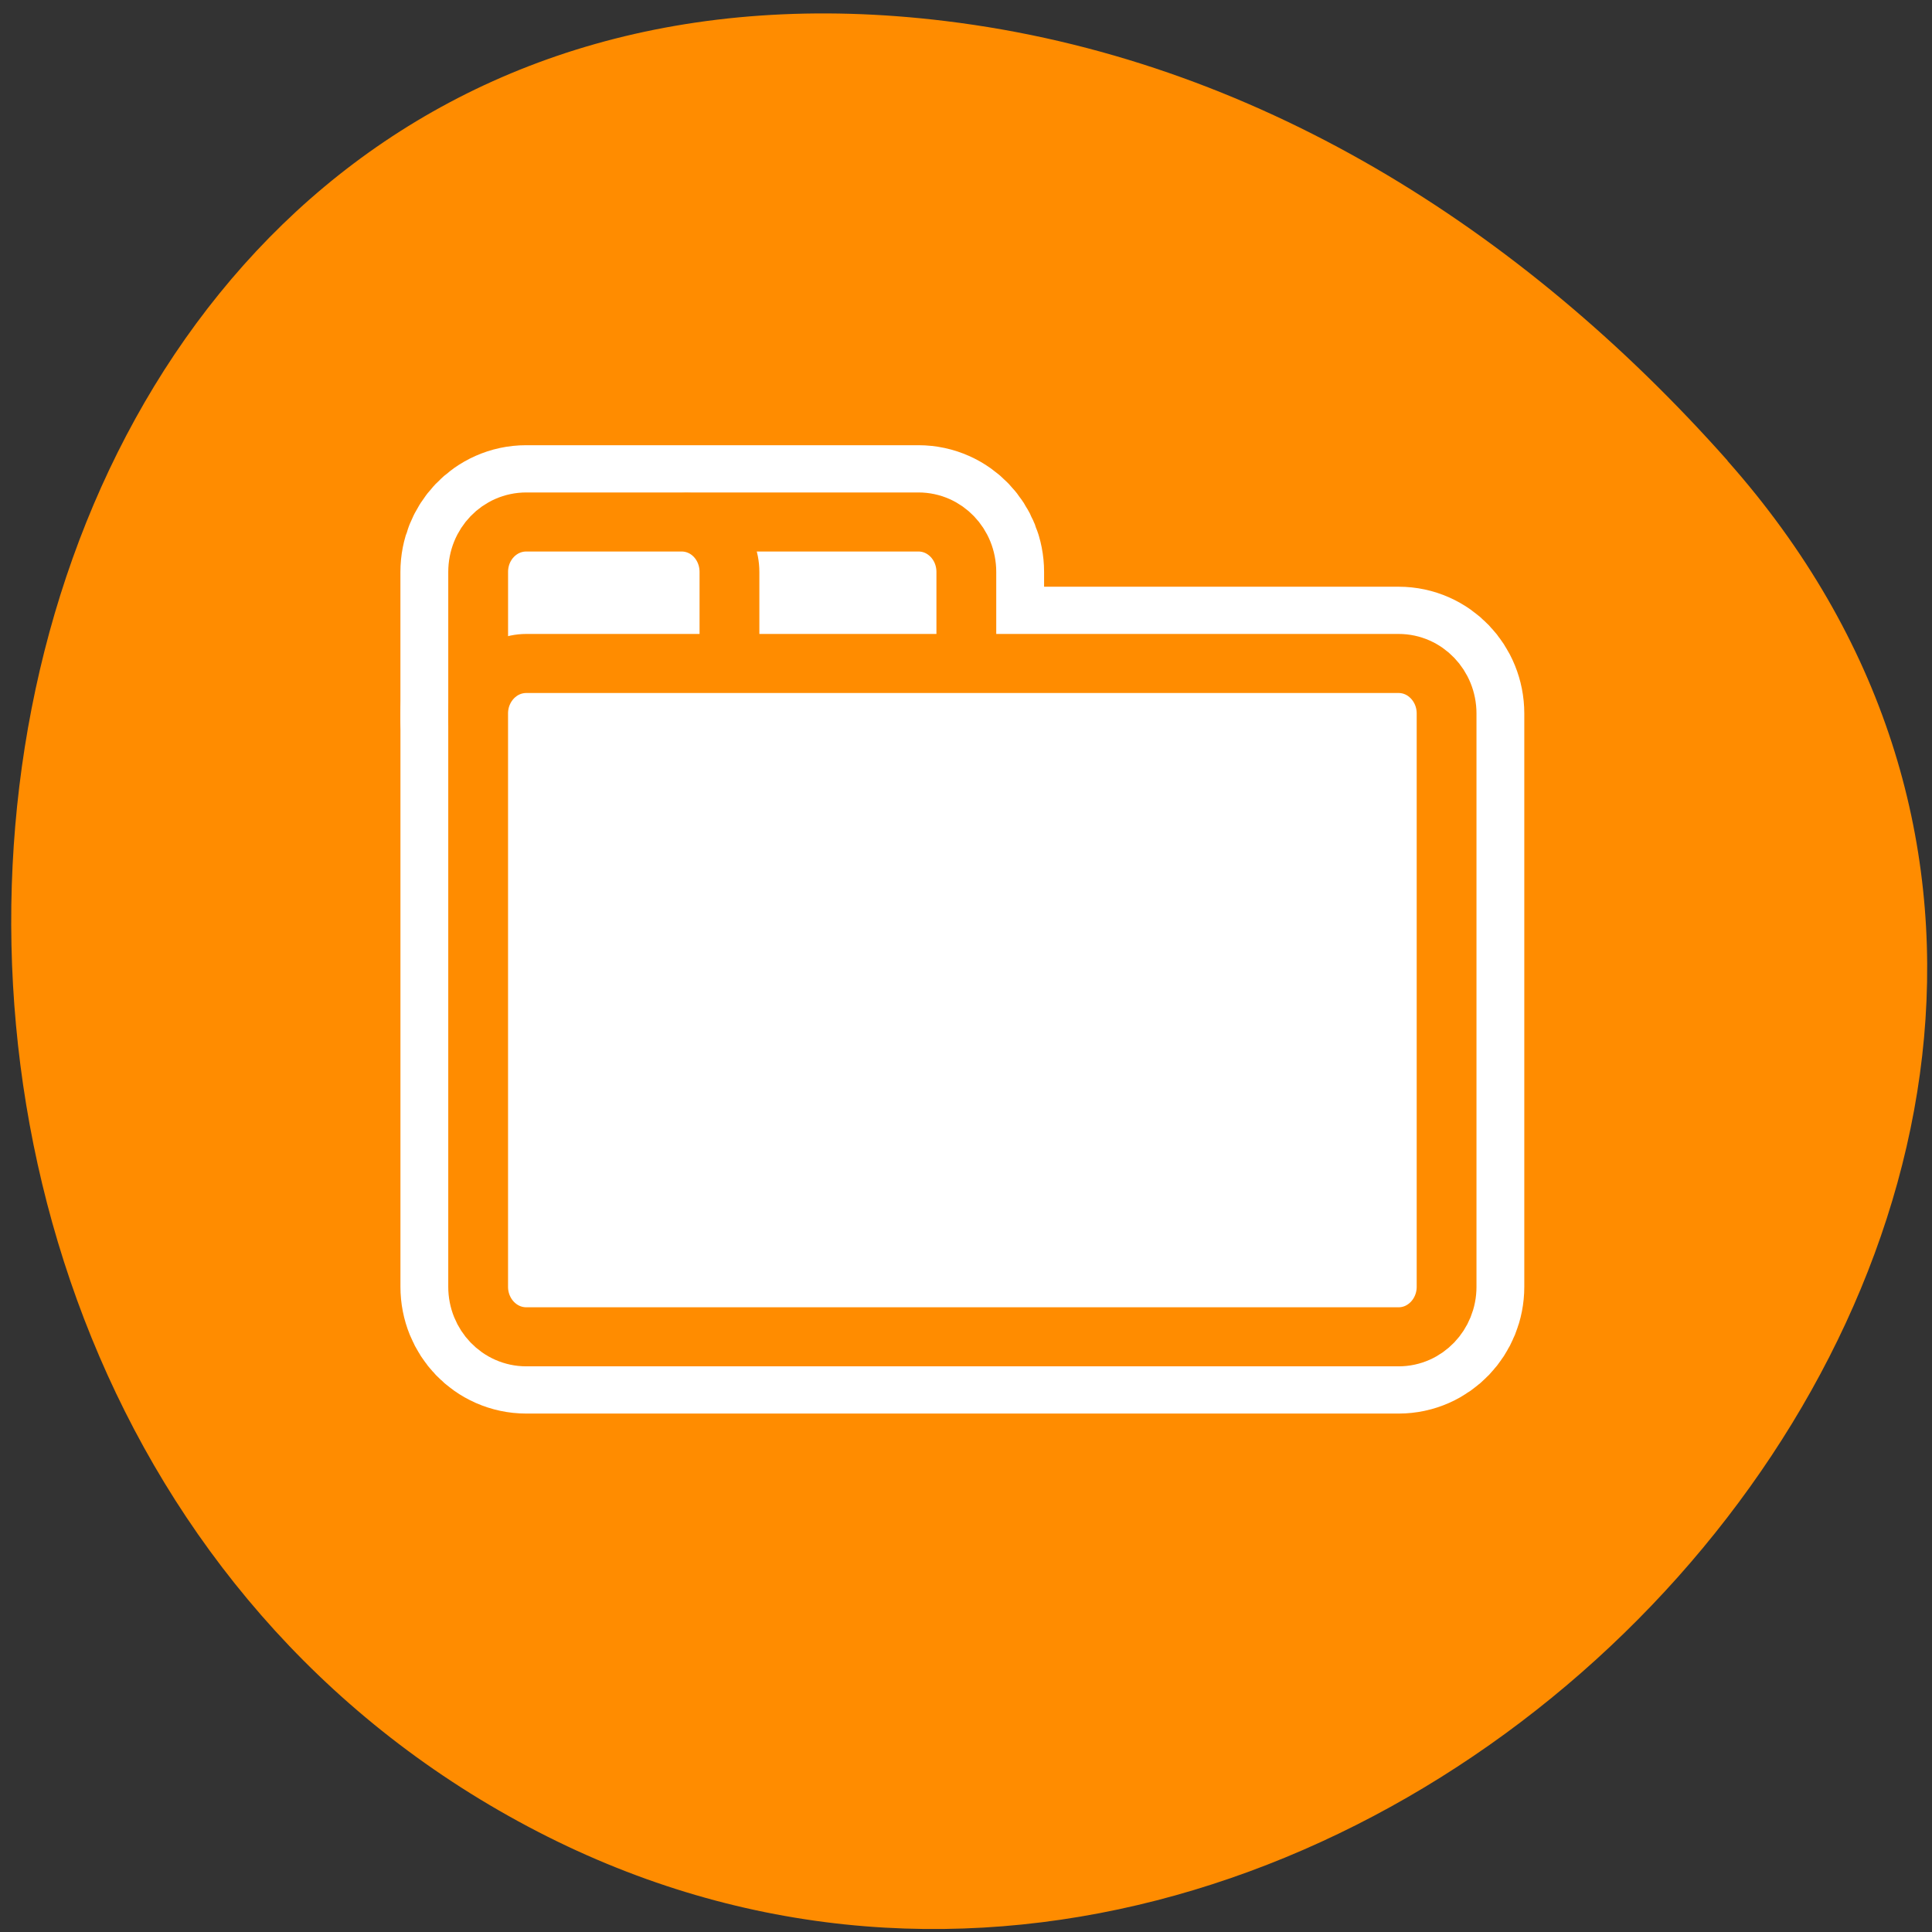 
<svg xmlns="http://www.w3.org/2000/svg" xmlns:xlink="http://www.w3.org/1999/xlink" width="32px" height="32px" viewBox="0 0 32 32" version="1.1">
<rect x="0" y="0" width="32" height="32" fill="#333333" stroke="none"/>
<g id="surface1">
<path style=" stroke:none;fill-rule:nonzero;fill:rgb(100%,100%,100%);fill-opacity:1;" d="M 21.164 11.418 C 21.164 12.949 19.922 14.195 18.387 14.195 C 16.855 14.195 15.609 12.949 15.609 11.418 C 15.609 9.883 16.855 8.641 18.387 8.641 C 19.922 8.641 21.164 9.883 21.164 11.418 Z M 21.164 11.418 "/>
<path style=" stroke:none;fill-rule:nonzero;fill:rgb(100%,100%,100%);fill-opacity:1;" d="M 21.496 21.176 C 21.496 22.707 20.254 23.949 18.719 23.949 C 17.184 23.949 15.941 22.707 15.941 21.176 C 15.941 19.641 17.184 18.395 18.719 18.395 C 20.254 18.395 21.496 19.641 21.496 21.176 Z M 21.496 21.176 "/>
<path style=" stroke:none;fill-rule:nonzero;fill:rgb(100%,100%,100%);fill-opacity:1;" d="M 10.844 15.84 C 10.844 17.371 9.598 18.613 8.066 18.613 C 6.531 18.613 5.289 17.371 5.289 15.84 C 5.289 14.301 6.531 13.059 8.066 13.059 C 9.598 13.059 10.844 14.305 10.844 15.84 Z M 10.844 15.84 "/>
<path style=" stroke:none;fill-rule:nonzero;fill:rgb(100%,54.902%,0%);fill-opacity:1;" d="M 28.613 7.633 C 39.082 19.438 22.566 37.598 8.746 30.254 C -5.23 22.832 -1.508 -1.742 15.656 0.348 C 20.766 0.969 25.199 3.781 28.613 7.629 Z M 28.613 7.633 "/>
<path style="fill:none;stroke-width:7.824;stroke-linecap:round;stroke-linejoin:round;stroke:rgb(100%,100%,100%);stroke-opacity:1;stroke-miterlimit:4;" d="M 8.043 12.841 L 51.961 12.841 C 53.292 12.841 54.374 13.983 54.374 15.39 L 54.374 44.607 C 54.374 46.013 53.292 47.156 51.961 47.156 L 8.043 47.156 C 6.7 47.156 5.619 46.013 5.619 44.607 L 5.619 15.39 C 5.619 13.983 6.7 12.841 8.043 12.841 Z M 8.043 12.841 " transform="matrix(0.329,0,0,0.325,6.071,6.816)"/>
<path style="fill-rule:nonzero;fill:rgb(100%,100%,100%);fill-opacity:1;stroke-width:8.125;stroke-linecap:round;stroke-linejoin:round;stroke:rgb(100%,100%,100%);stroke-opacity:1;stroke-miterlimit:4;" d="M 7.186 4.689 C 5.791 4.689 4.681 5.888 4.681 7.336 L 4.681 15.153 L 30.188 15.153 L 30.188 7.336 C 30.188 5.888 29.077 4.689 27.683 4.689 Z M 7.186 4.689 " transform="matrix(0.317,0,0,0.313,6.436,7.178)"/>
<path style="fill-rule:nonzero;fill:rgb(100%,100%,100%);fill-opacity:1;stroke-width:3.125;stroke-linecap:round;stroke-linejoin:round;stroke:rgb(100%,54.902%,0%);stroke-opacity:1;stroke-miterlimit:4;" d="M 15.824 4.689 L 27.683 4.689 C 29.065 4.689 30.188 5.863 30.188 7.336 L 30.188 15.165 L 13.319 15.165 L 13.319 7.336 C 13.319 5.863 14.429 4.689 15.824 4.689 Z M 15.824 4.689 " transform="matrix(0.317,0,0,0.313,6.436,7.178)"/>
<path style="fill-rule:nonzero;fill:rgb(100%,100%,100%);fill-opacity:1;stroke-width:3.125;stroke-linecap:round;stroke-linejoin:round;stroke:rgb(100%,54.902%,0%);stroke-opacity:1;stroke-miterlimit:4;" d="M 7.198 4.689 L 15.306 4.689 C 16.7 4.689 17.811 5.863 17.811 7.336 L 17.811 15.165 L 4.681 15.165 L 4.681 7.336 C 4.681 5.863 5.804 4.689 7.198 4.689 Z M 7.198 4.689 " transform="matrix(0.317,0,0,0.313,6.436,7.178)"/>
<path style="fill-rule:nonzero;fill:rgb(100%,100%,100%);fill-opacity:1;stroke-width:3.01;stroke-linecap:round;stroke-linejoin:round;stroke:rgb(100%,54.902%,0%);stroke-opacity:1;stroke-miterlimit:4;" d="M 8.043 12.841 L 51.961 12.841 C 53.292 12.841 54.374 13.983 54.374 15.39 L 54.374 44.607 C 54.374 46.013 53.292 47.156 51.961 47.156 L 8.043 47.156 C 6.7 47.156 5.619 46.013 5.619 44.607 L 5.619 15.39 C 5.619 13.983 6.7 12.841 8.043 12.841 Z M 8.043 12.841 " transform="matrix(0.329,0,0,0.325,6.071,6.816)"/>
</g>
</svg>
